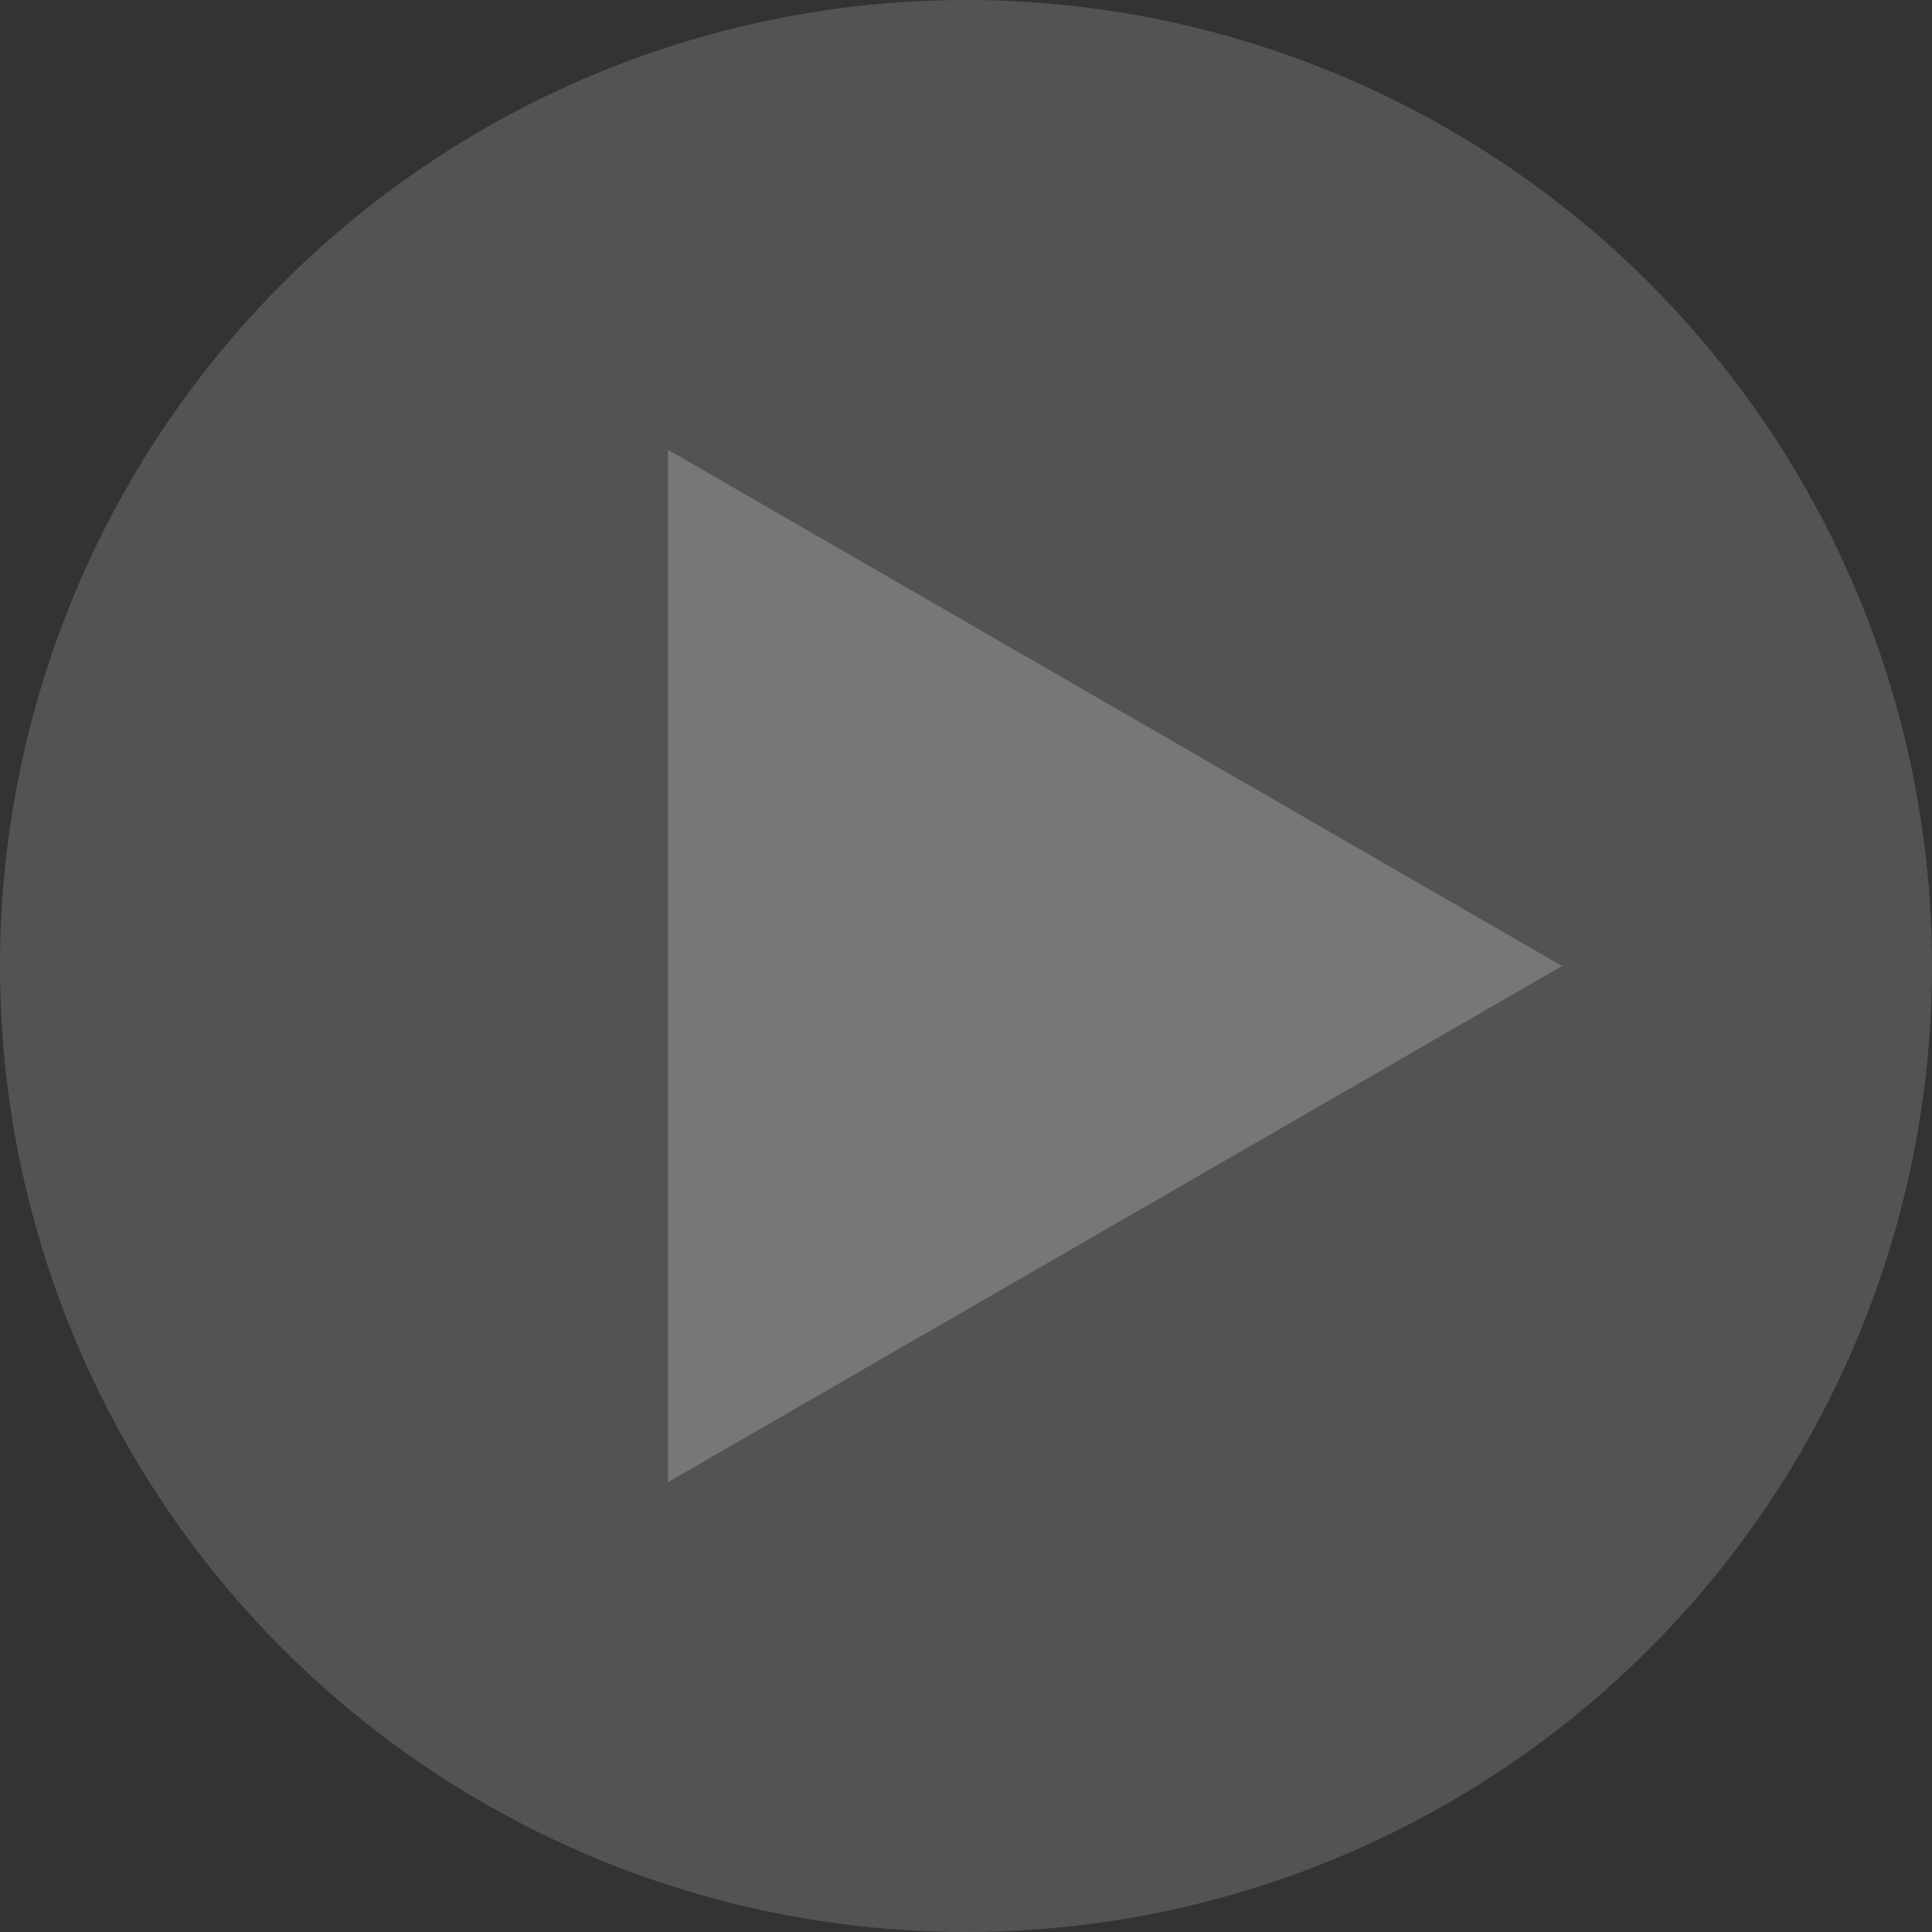 <svg width="94" height="94" viewBox="0 0 94 94" fill="none" xmlns="http://www.w3.org/2000/svg">
<rect x="0" y="0" width="94" height="94" fill="#333333" stroke="none"/>
<circle opacity="0.21" cx="47" cy="47" r="47" transform="rotate(-180 47 47)" fill="#CCCCCC"/>
<path opacity="0.21" d="M76 47L32.5 72.115L32.5 21.885L76 47Z" fill="white"/>
</svg>
